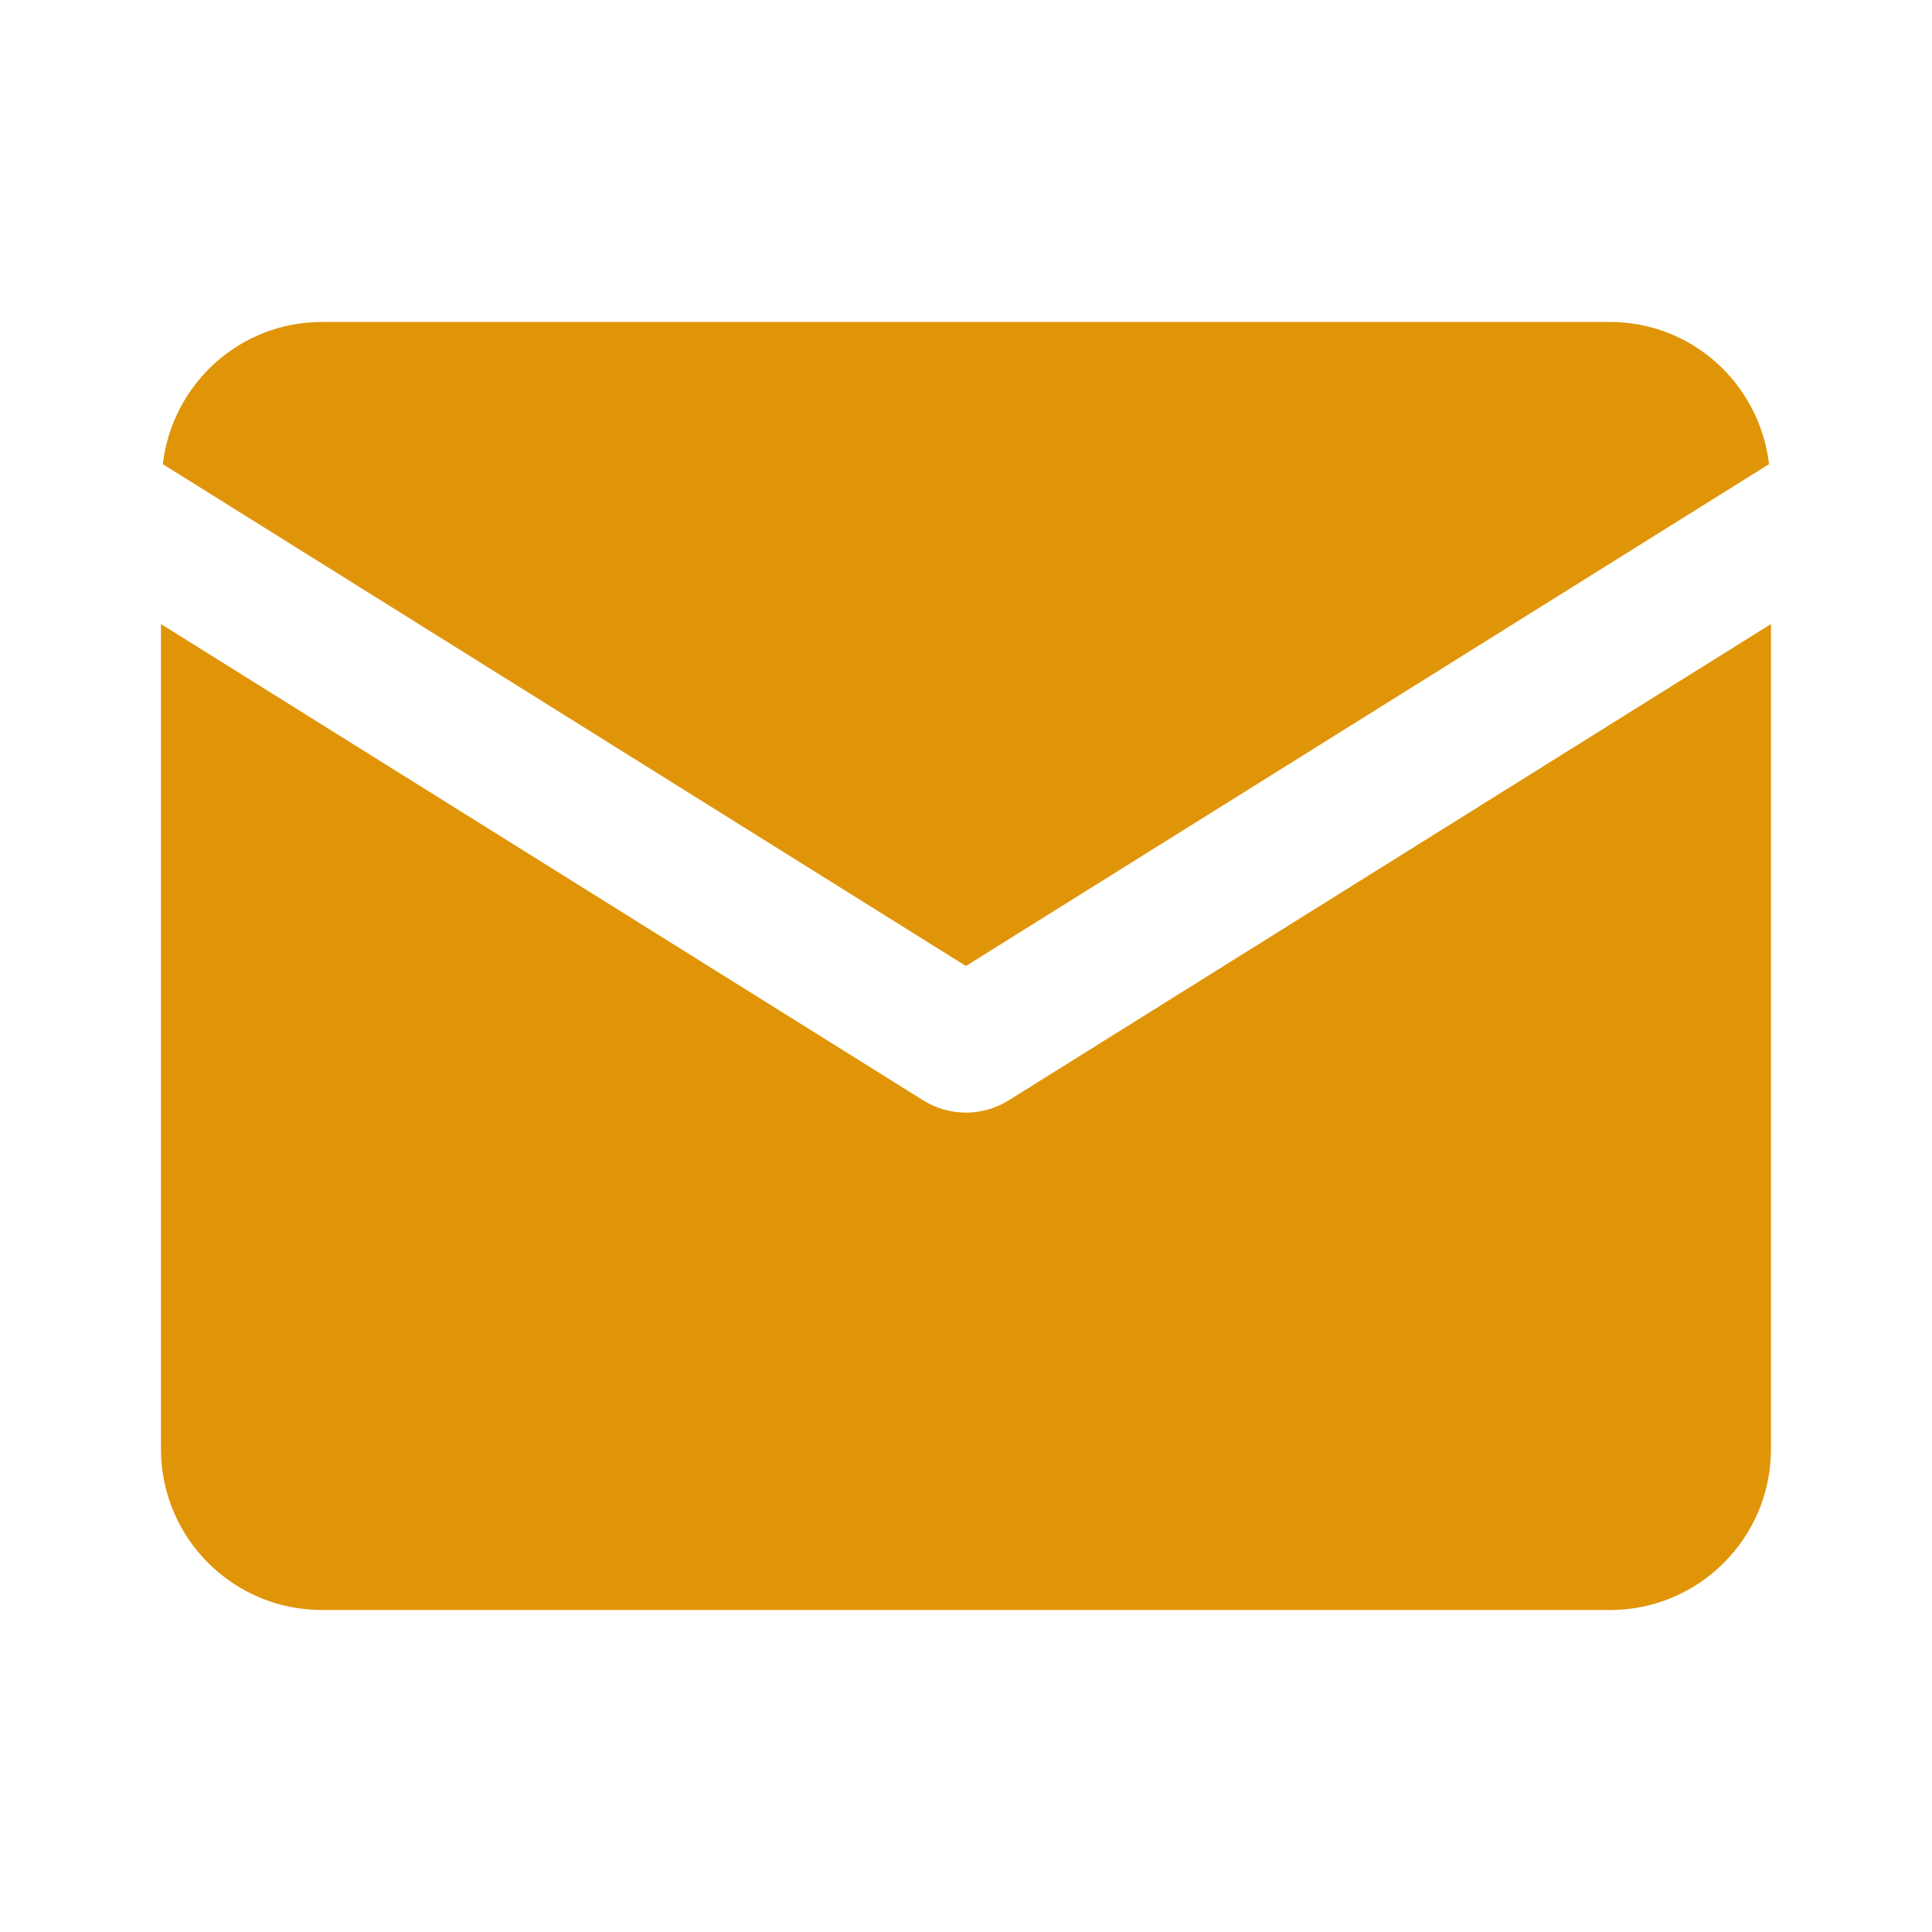 <svg width="26" height="26" viewBox="0 0 26 26" fill="none" xmlns="http://www.w3.org/2000/svg">
<path d="M4.333 4.333C3.223 4.333 2.318 5.17 2.191 6.246L12.999 13L23.807 6.246C23.68 5.17 22.775 4.333 21.666 4.333H4.333ZM2.166 8.398V19.5C2.166 20.697 3.136 21.667 4.333 21.667H21.666C22.863 21.667 23.833 20.697 23.833 19.5V8.398L13.573 14.809C13.222 15.028 12.777 15.028 12.426 14.809L2.166 8.398Z" fill="#E09508"/>
</svg>
